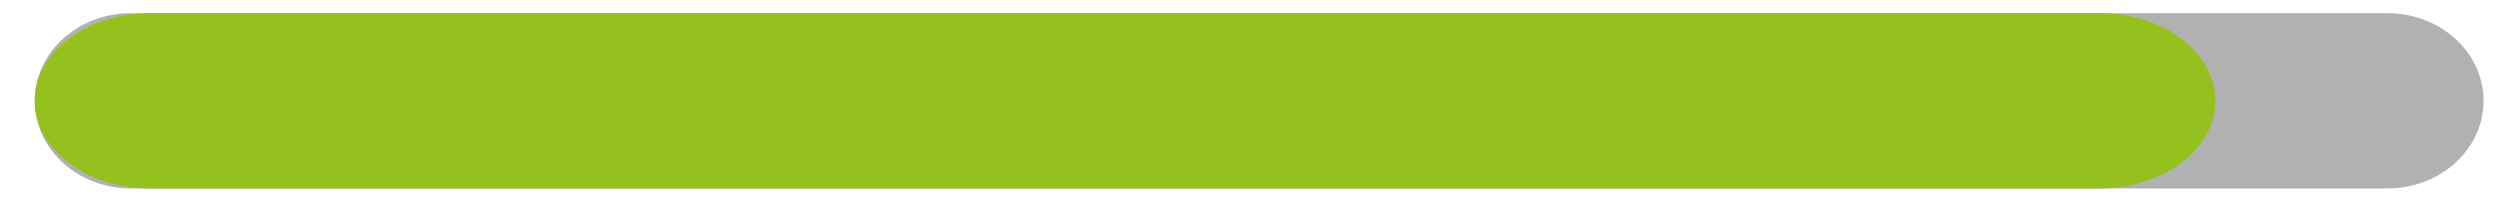 <?xml version="1.0" encoding="UTF-8"?><svg id="Lag_1" xmlns="http://www.w3.org/2000/svg" width="337.2mm" height="27.26mm" viewBox="0 0 955.83 77.26"><defs><style>.cls-1{fill:#b2b1b1;}.cls-2{fill:#95c11f;}</style></defs><path id="Rectangle_28" class="cls-1" d="m50.03,5.04h862.76c20.3,0,36.75,15,36.75,33.5h0c0,18.5-16.45,33.5-36.75,33.5H50.03c-20.3,0-36.75-15-36.75-33.5h0C13.28,20.04,29.73,5.04,50.03,5.04Z"/><path id="Rectangle_29" class="cls-2" d="m57.44,5.04h745.41c24.39,0,44.16,15,44.16,33.5h0c0,18.5-19.77,33.5-44.16,33.5H57.44c-24.39,0-44.16-15-44.16-33.5h0C13.28,20.04,33.05,5.04,57.44,5.04Z"/></svg>